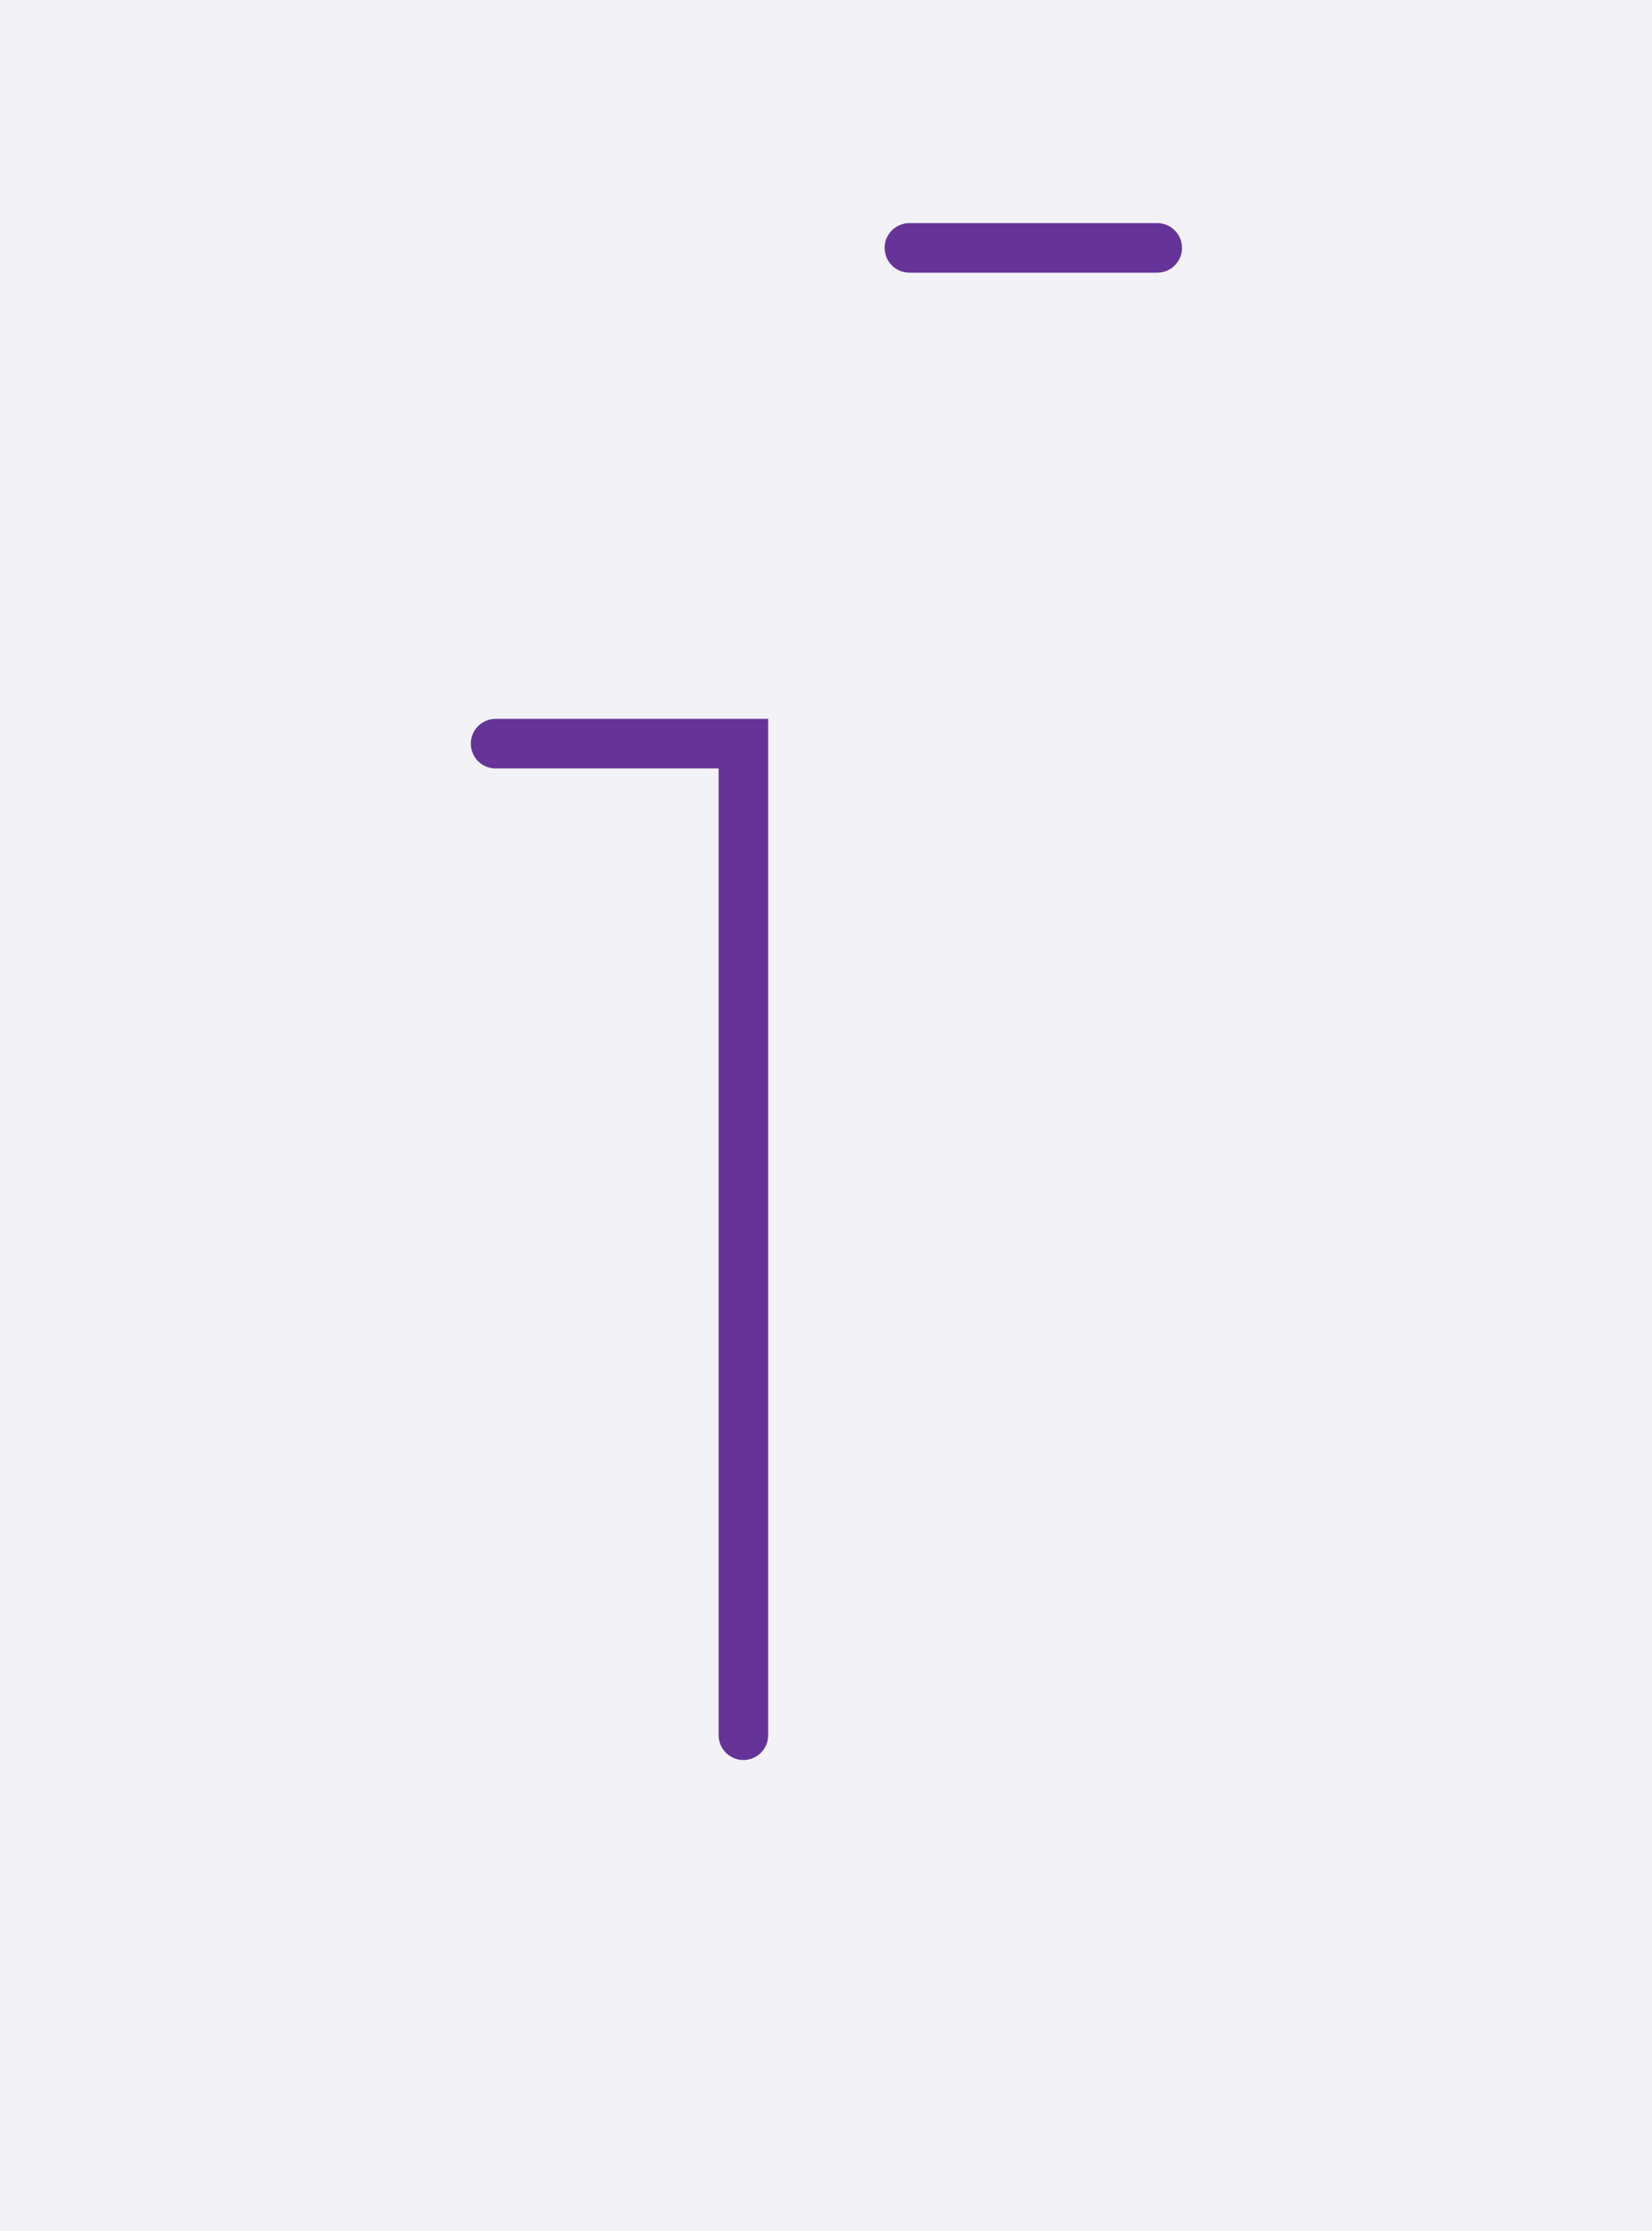 <svg xmlns="http://www.w3.org/2000/svg" width="66.667" height="90.0" style="fill:none; stroke-linecap:round;">
    <rect width="100%" height="100%" fill="#F3F3F7" />
<path stroke="#663399" stroke-width="2" d="M 90,50" />
<path stroke="#663399" stroke-width="2" d="M 20,30 30,30 30,70" />
<path stroke="#663399" stroke-width="2" d="M 36.7,70" />
<path stroke="#663399" stroke-width="2" d="M 36.7,10 46.7,10" />
</svg>